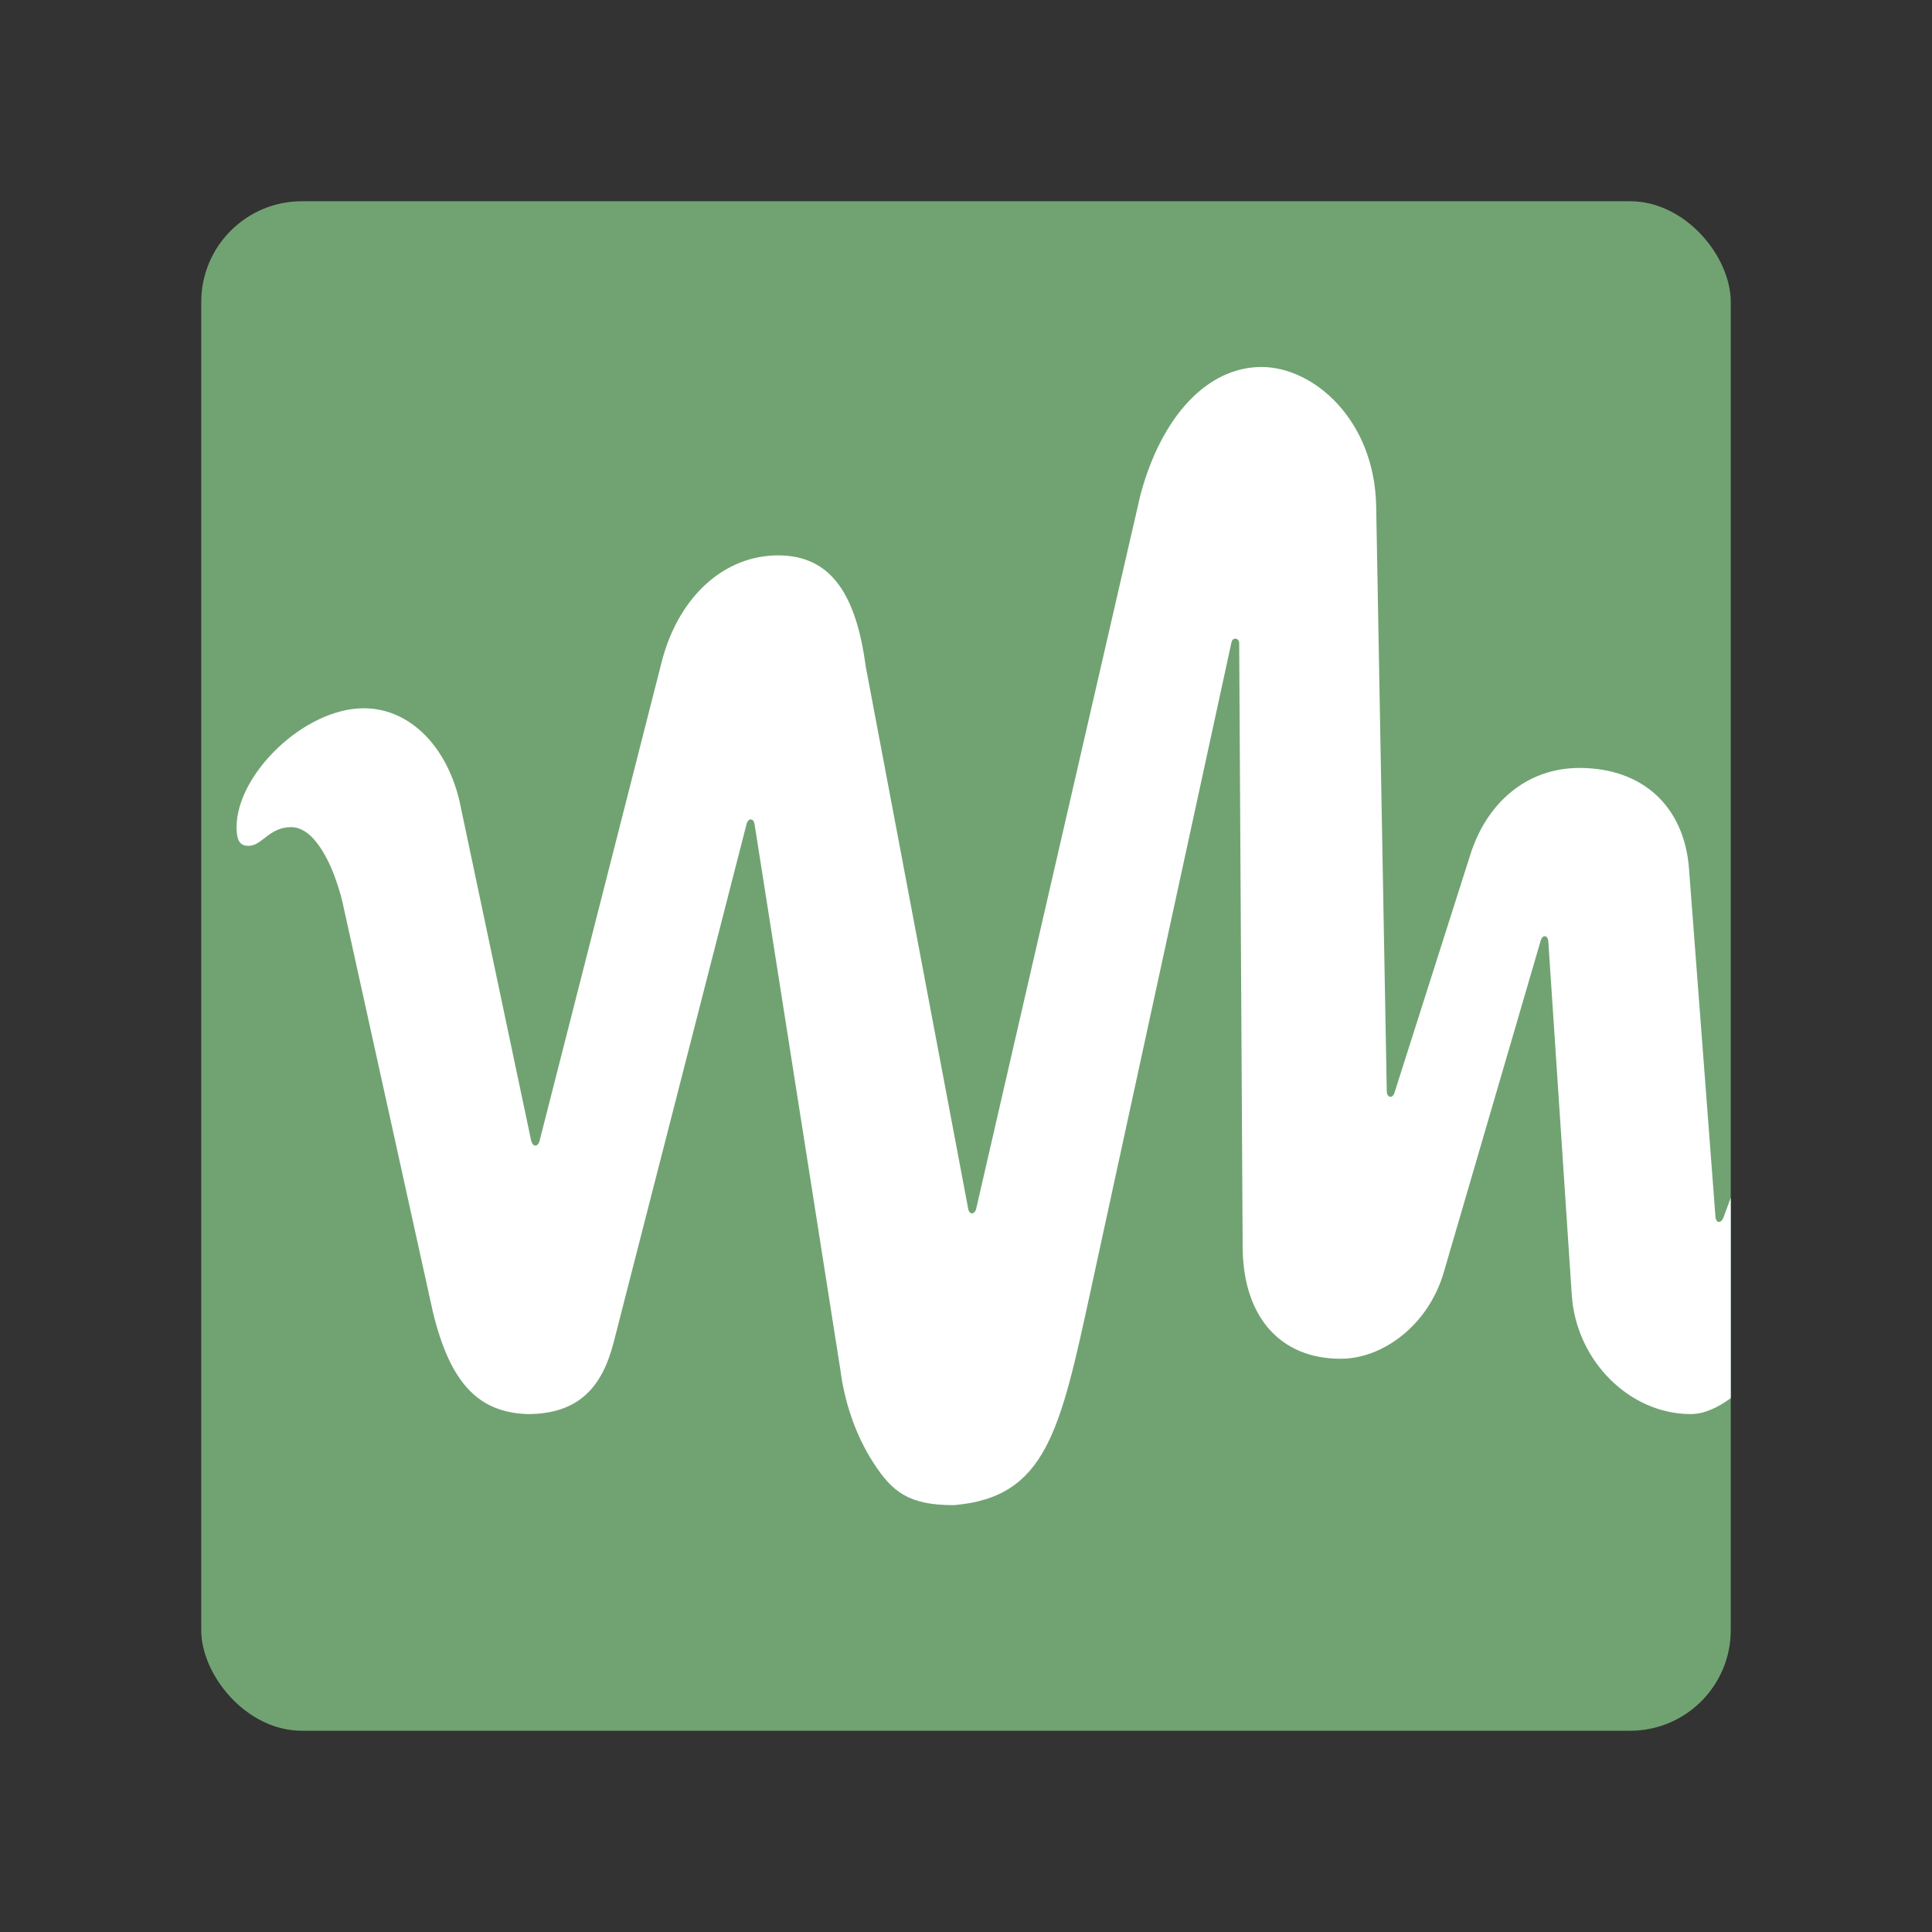 <?xml version="1.0" encoding="UTF-8" standalone="no"?>
<svg
   viewBox="0 0 192 192"
   version="1.1"
   id="svg16"
   xmlns="http://www.w3.org/2000/svg"
   xmlns:svg="http://www.w3.org/2000/svg">
  <rect x="0" y="0" width="192" height="192" fill="#333333" stroke="none"/>
  <defs
     id="defs4">
    <style
       id="style2">.a{fill:none;stroke:#b1b5bd;stroke-linecap:round;stroke-linejoin:round;isolation:isolate;opacity:0.63;}</style>
  </defs>
  <rect
     class="a"
     x="20"
     y="20"
     width="152"
     height="152"
     rx="10"
     id="rect6"
     style="fill:#71a372;stroke:none;opacity:1" />
  <path
     id="rect6-3"
     style="opacity:1;isolation:isolate;fill:#ffffff;stroke:none;stroke-linecap:round;stroke-linejoin:round"
     class="a"
     d="M 125.371 36.471 C 120.033 36.471 115.457 41.292 113.34 49.16 L 97.01 120.133 C 96.84 120.766 96.288 120.723 96.203 120.047 L 86.043 66.275 C 85.112 59.338 82.757 55.193 77.334 55.193 C 72.081 55.193 67.563 59.127 65.826 65.514 L 53.631 113.342 C 53.461 114.019 52.953 114.019 52.783 113.342 L 45.646 79.525 C 44.291 73.942 40.562 70.387 36.156 70.387 C 30.224 70.387 23.512 76.953 23.512 82.199 C 23.512 83.553 23.849 84.061 24.697 84.061 C 26.053 84.061 26.731 82.199 28.934 82.199 C 31.306 82.199 33.128 85.976 34.018 89.572 L 43.029 130.42 C 44.723 137.356 47.475 140.37 52.424 140.529 C 57.465 140.529 59.826 137.904 60.979 133.424 L 74.189 81.902 C 74.358 81.268 74.91 81.267 74.994 81.943 L 83.512 136.115 C 83.944 139.404 85.012 142.601 86.812 145.389 C 88.687 148.289 90.342 149.58 94.783 149.58 C 103.968 148.811 105.353 142.236 108.395 128.227 C 110.422 118.887 115.086 97.413 122.389 63.805 C 122.516 63.297 123.15 63.382 123.15 63.932 L 123.496 124.201 C 123.624 130.885 127.225 135.031 133.24 135.031 C 137.434 135.031 141.966 131.689 143.492 126.402 L 153.109 93.492 C 153.278 92.859 153.828 92.9 153.871 93.576 L 156.201 128.686 C 156.626 135.2 161.921 140.529 168.021 140.529 C 169.287 140.529 170.676 139.933 172 138.943 L 172 119.033 L 171.283 120.986 C 171.029 121.621 170.52 121.579 170.479 120.902 L 167.852 86.344 C 167.385 80.125 163.233 76.318 156.963 76.318 C 151.795 76.318 147.727 79.702 146.076 85.074 L 138.578 108.604 C 138.408 109.195 137.814 109.11 137.814 108.434 L 136.762 50.262 C 136.592 41.717 130.539 36.471 125.371 36.471 z " />
</svg>
